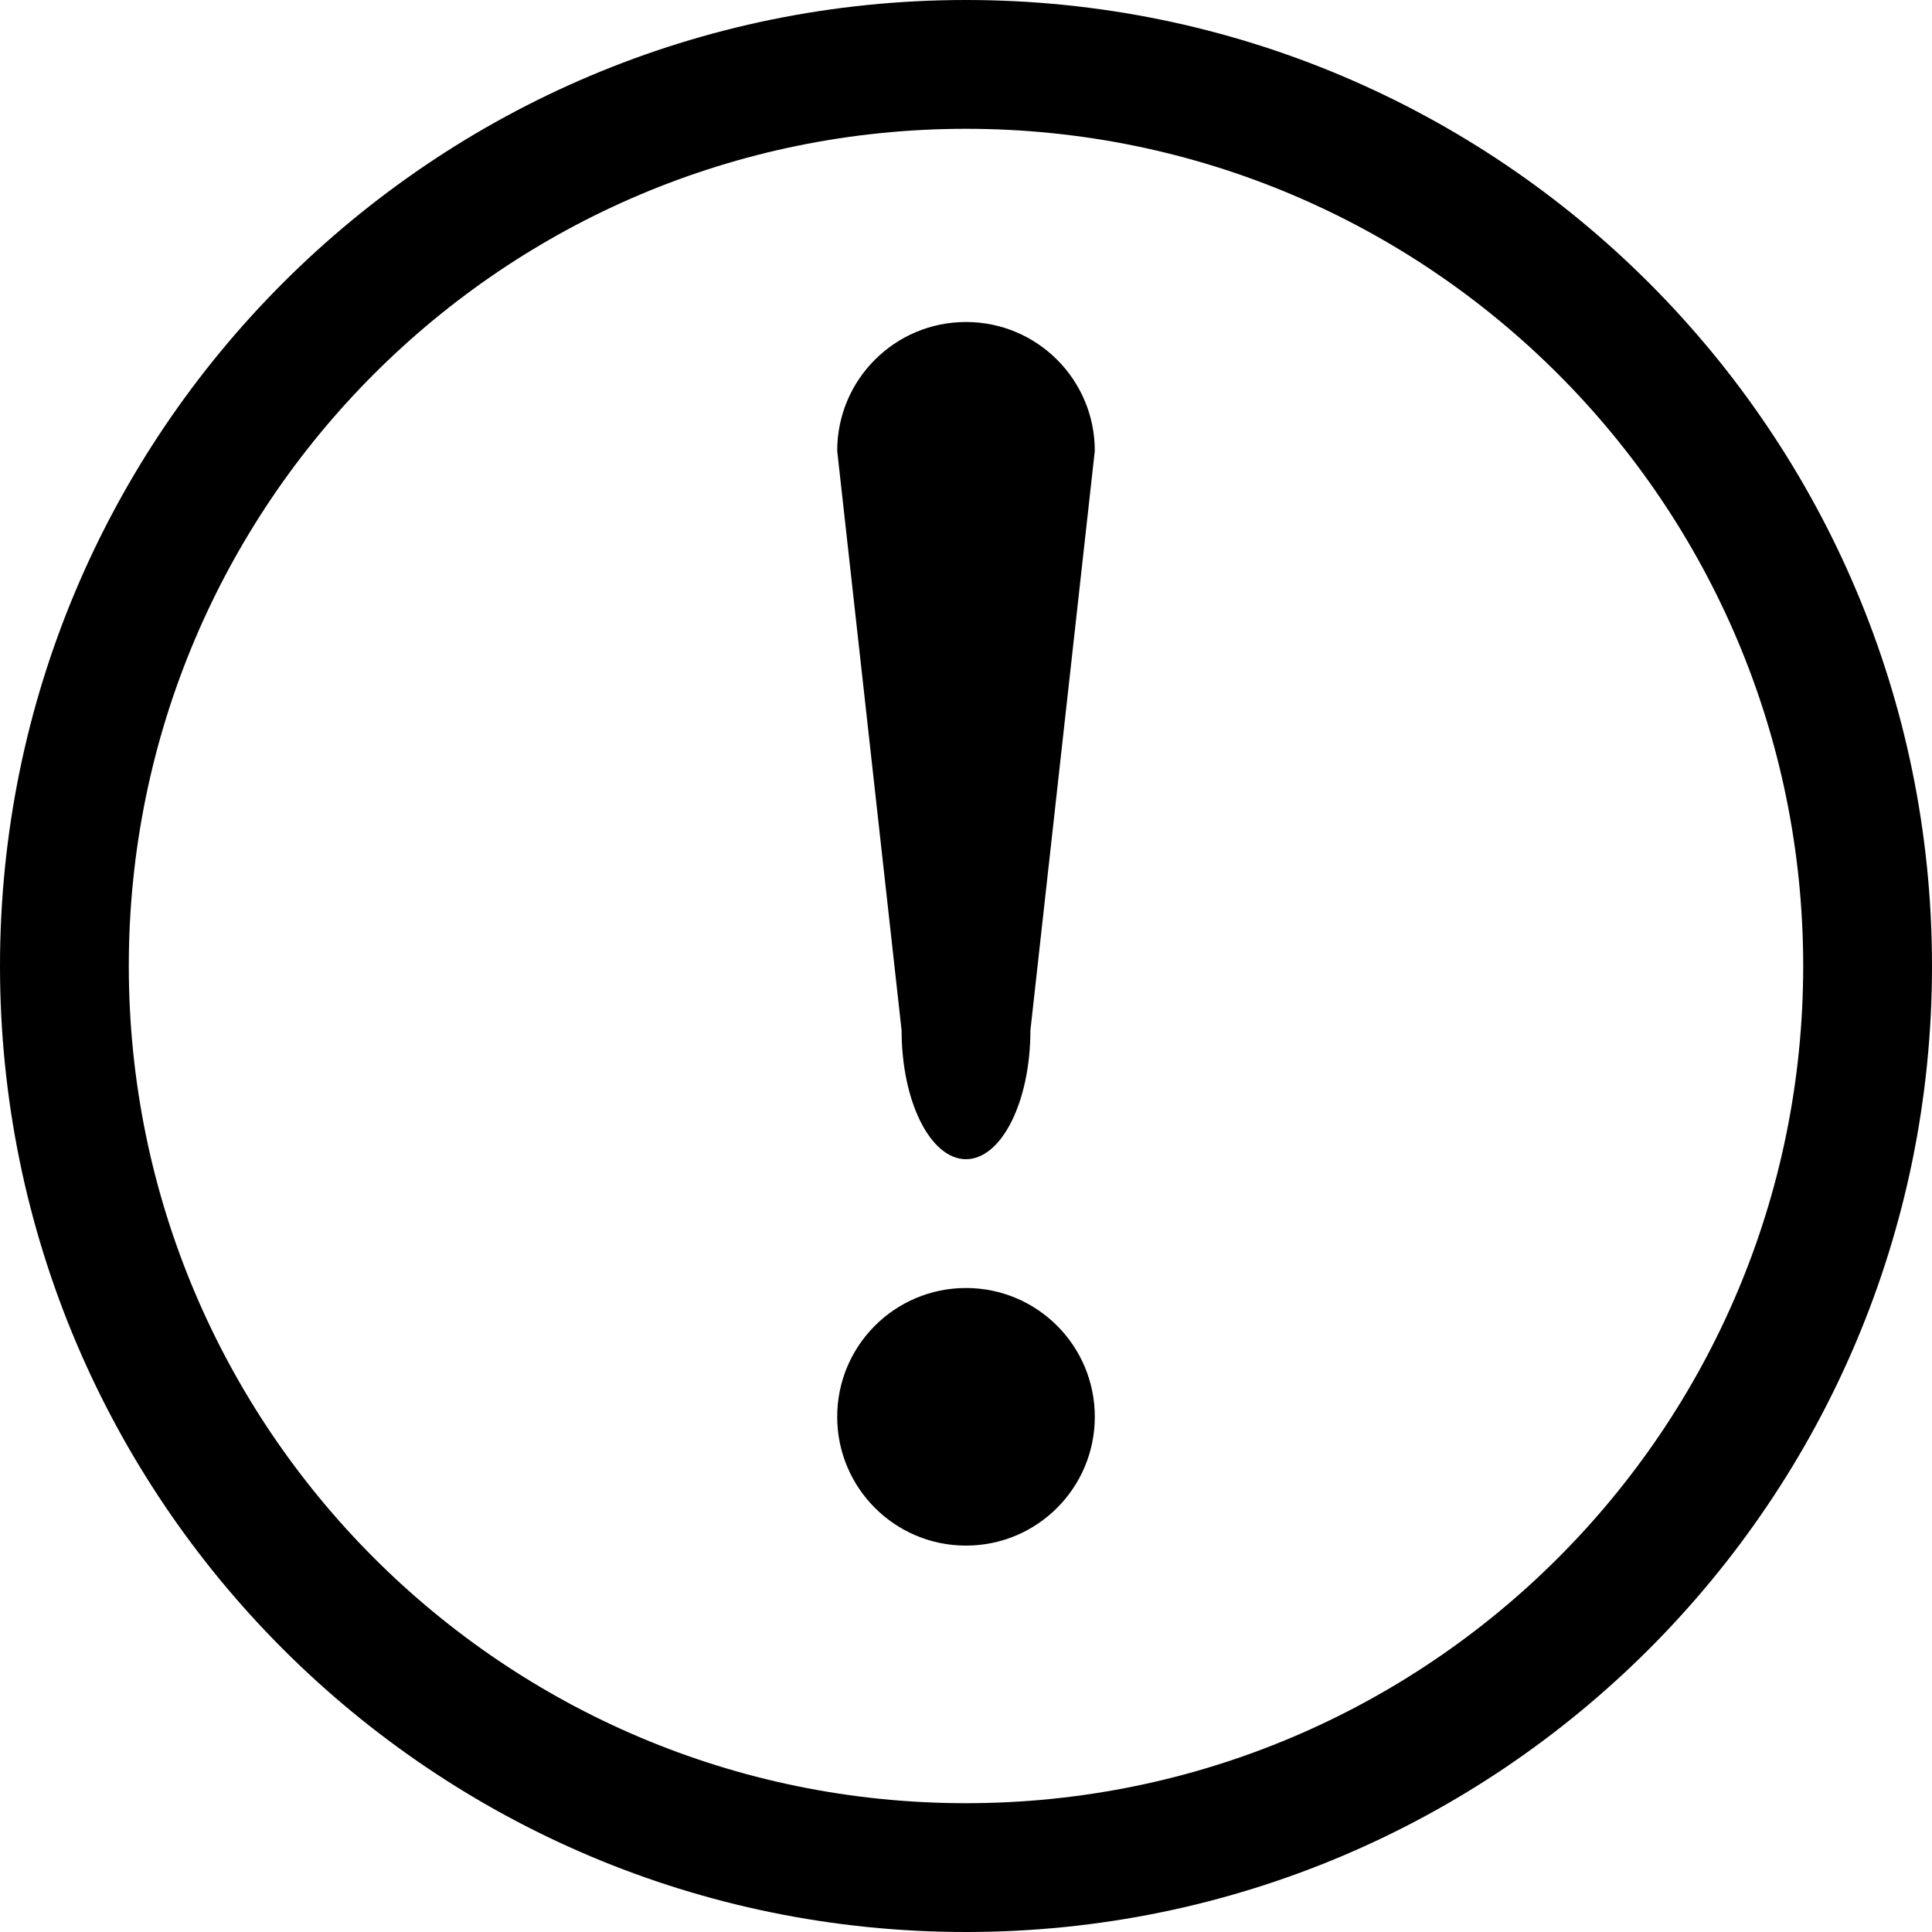 <?xml version="1.0" standalone="no"?><!DOCTYPE svg PUBLIC "-//W3C//DTD SVG 1.1//EN" "http://www.w3.org/Graphics/SVG/1.1/DTD/svg11.dtd"><svg t="1533104407938" class="icon" style="" viewBox="0 0 1024 1024" version="1.1" xmlns="http://www.w3.org/2000/svg" p-id="3780" xmlns:xlink="http://www.w3.org/1999/xlink" width="64" height="64"><defs><style type="text/css"></style></defs><path d="M512 1024C229.24 1024 0 794.76 0 512S229.24 0 512 0s512 229.24 512 512-229.24 512-512 512z m0-955.733C266.923 68.267 68.267 266.923 68.267 512S266.923 955.733 512 955.733 955.733 757.077 955.733 512 757.077 68.267 512 68.267z m0 750.933c-37.717 0-68.267-30.55-68.267-68.267s30.55-68.266 68.267-68.266 68.267 30.549 68.267 68.266c0 37.718-30.55 68.267-68.267 68.267z m0-204.8c-18.842 0-34.133-30.55-34.133-68.267l-34.134-307.2c0-37.717 30.55-68.266 68.267-68.266s68.267 30.549 68.267 68.266l-34.134 307.2c0 37.718-15.291 68.267-34.133 68.267z" p-id="3781"></path></svg>